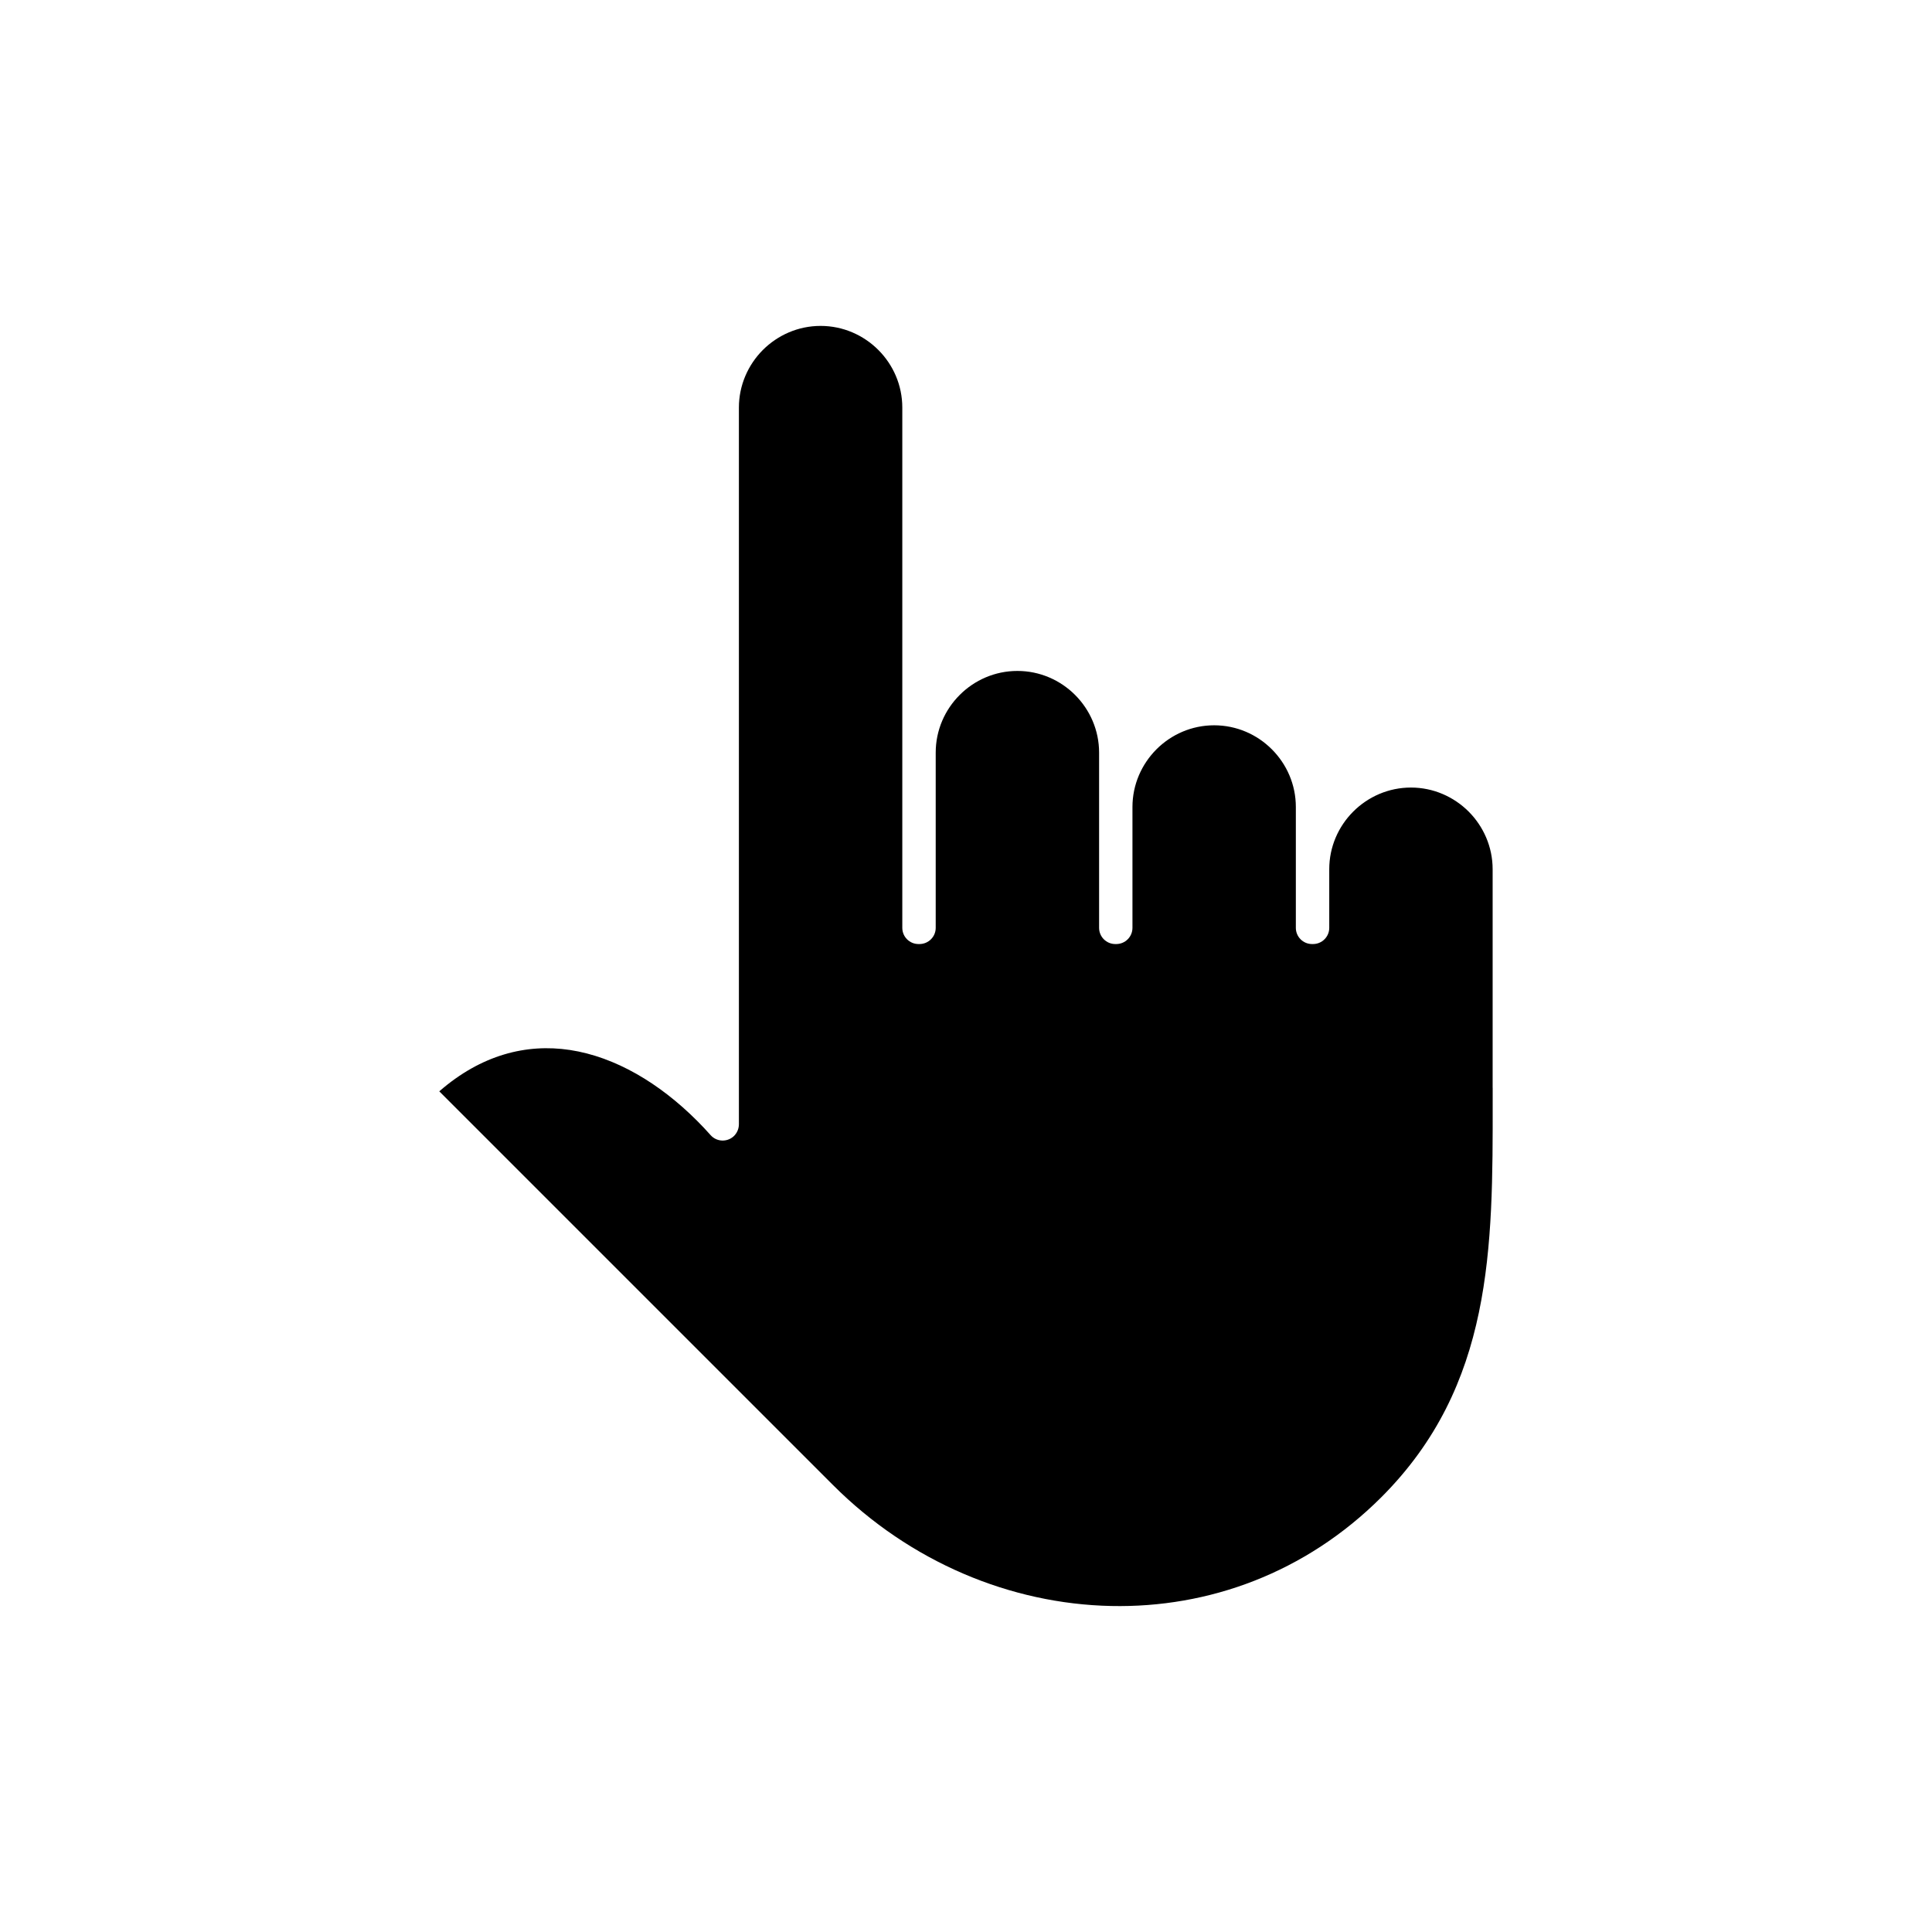 <svg xmlns="http://www.w3.org/2000/svg" xmlns:xlink="http://www.w3.org/1999/xlink" xml:space="preserve" version="1.1" shape-rendering="geometricPrecision" text-rendering="geometricPrecision" image-rendering="optimizeQuality" fill-rule="evenodd" clip-rule="evenodd" viewBox="0 0 5000000 5000000" x="0px" y="0px"><g><path fill="black" d="M2123689 843452c-58112,0 -110909,23859 -149296,62128 -38269,38387 -62128,91184 -62128,149296l0 1854979 0 0c-118,11457 -4843,23033 -14056,31301 -17362,15354 -43820,13819 -59175,-3426 -11221,-12638 -22205,-24331 -32953,-35080l-2127 -2126c-97798,-97798 -212014,-165359 -329065,-183194 -112681,-17009 -229495,12520 -338042,107011l1019087 1019087c199376,199376 459581,307451 719786,312884 251347,5315 502812,-85278 699353,-281702 288553,-288670 288316,-644311 287962,-1025111l0 -34371 -118 0 0 -565530c0,-58112 -23859,-110909 -62128,-149296 -38387,-38269 -91184,-62128 -149296,-62128 -58112,0 -111027,23859 -149296,62128 -38387,38387 -62128,91184 -62128,149296l0 151659c0,23150 -18780,41930 -42049,41930l-2480 0c-23150,0 -41930,-18780 -41930,-41930l0 -312766c0,-58112 -23741,-110909 -62128,-149296 -38269,-38387 -91184,-62128 -149296,-62128 -58112,0 -110909,23741 -149296,62128 -38269,38387 -62128,91184 -62128,149296l0 312766c0,23150 -18781,41930 -41931,41930l-2480 0c-23151,0 -41931,-18780 -41931,-41930l0 -453440c0,-58112 -23859,-111027 -62128,-149296 -38387,-38387 -91184,-62128 -149296,-62128 -58112,0 -111027,23741 -149296,62128 -38387,38269 -62128,91184 -62128,149296l0 453440c0,23150 -18780,41930 -42048,41930l-2481 0c-23150,0 -41930,-18780 -41930,-41930l0 -1346381c0,-58112 -23741,-110909 -62128,-149296 -38269,-38269 -91184,-62128 -149296,-62128z"/></g></svg>